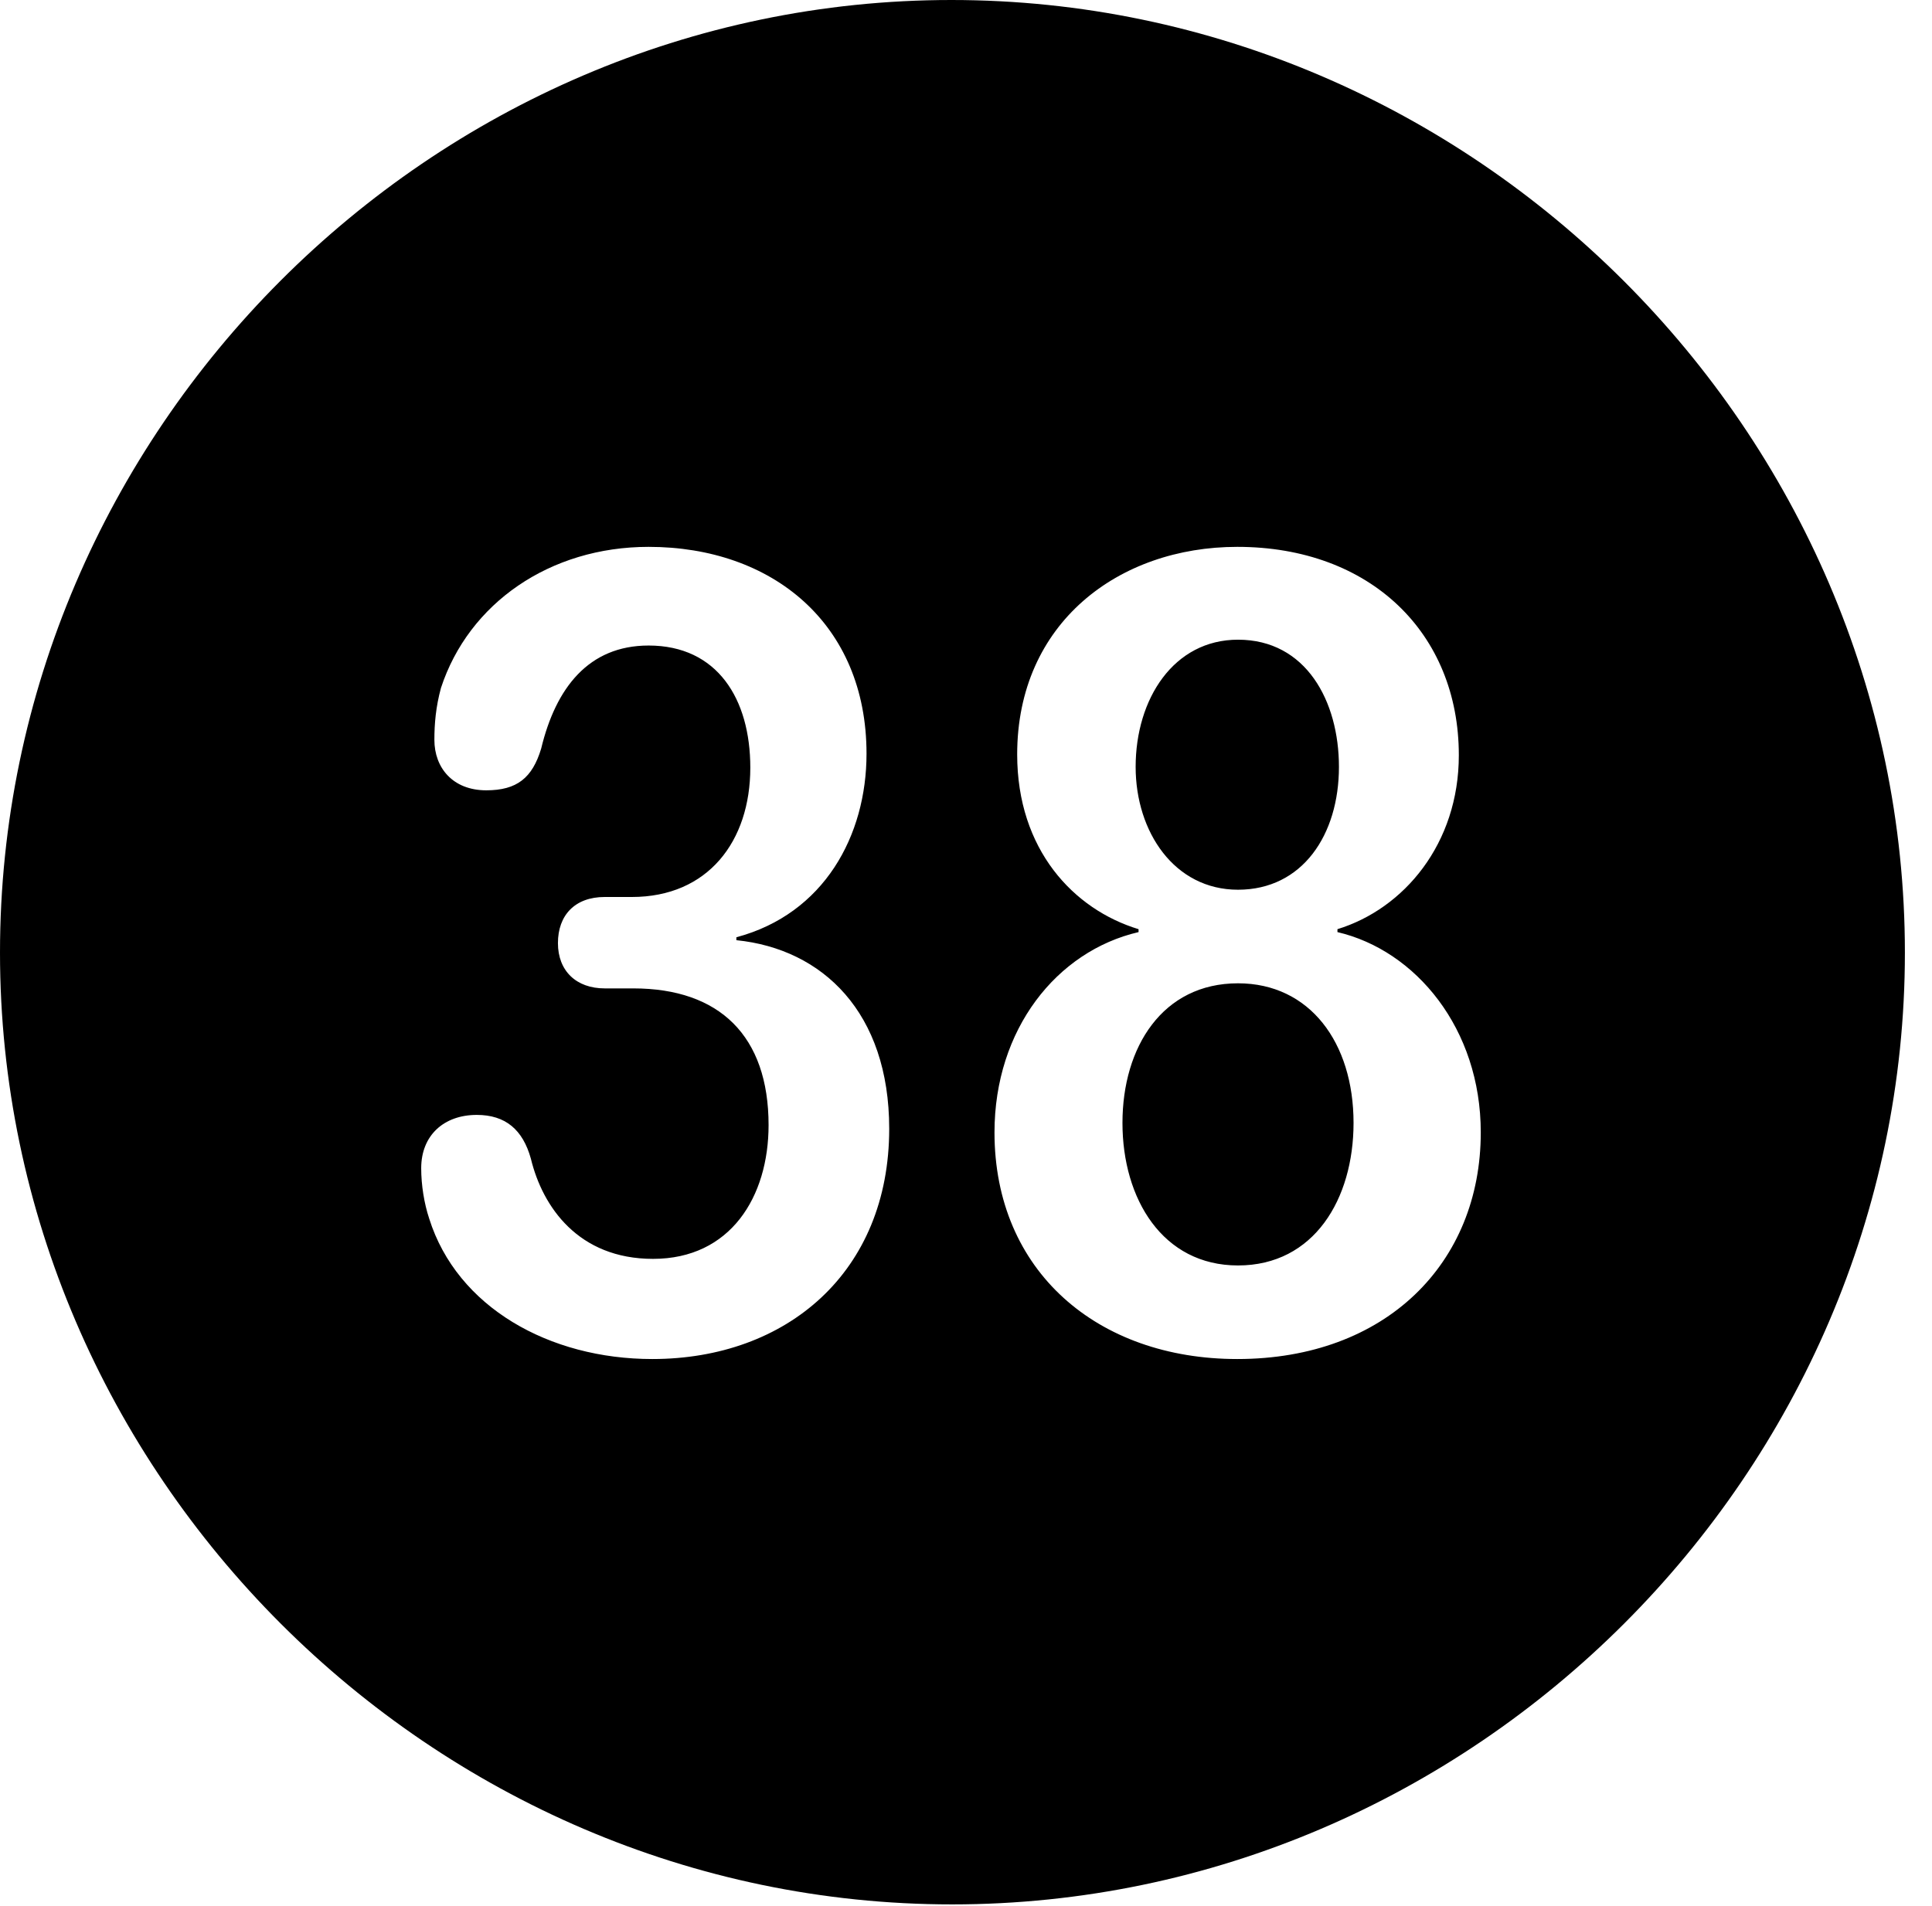 <svg version="1.1" xmlns="http://www.w3.org/2000/svg" xmlns:xlink="http://www.w3.org/1999/xlink" width="25.801" height="25.459" viewBox="0 0 25.801 25.459">
 <g>
  <rect height="25.459" opacity="0" width="25.801" x="0" y="0"/>
  <path d="M25.439 12.725C25.439 19.678 19.678 25.439 12.715 25.439C5.762 25.439 0 19.678 0 12.725C0 5.762 5.752 0 12.705 0C19.668 0 25.439 5.762 25.439 12.725ZM5.889 9.189C5.82 9.443 5.801 9.668 5.801 9.883C5.801 10.254 6.045 10.557 6.494 10.557C6.904 10.557 7.109 10.391 7.227 10C7.422 9.189 7.861 8.623 8.662 8.623C9.58 8.623 10.02 9.336 10.02 10.254C10.02 11.24 9.453 11.982 8.438 11.982L8.076 11.982C7.676 11.982 7.451 12.227 7.451 12.598C7.451 12.969 7.695 13.203 8.076 13.203L8.457 13.203C9.609 13.203 10.264 13.838 10.264 15.029C10.264 15.986 9.756 16.816 8.721 16.816C7.725 16.816 7.246 16.123 7.09 15.479C6.982 15.088 6.748 14.893 6.367 14.893C5.928 14.893 5.625 15.166 5.625 15.605C5.625 15.83 5.664 16.074 5.732 16.279C6.104 17.461 7.334 18.154 8.711 18.154C10.508 18.154 11.875 16.992 11.875 15.078C11.875 13.525 10.986 12.676 9.834 12.559L9.834 12.52C11.006 12.207 11.572 11.162 11.572 10.068C11.572 8.33 10.312 7.305 8.662 7.305C7.344 7.305 6.26 8.057 5.889 9.189ZM13.584 10.078C13.584 11.348 14.336 12.148 15.205 12.412L15.205 12.451C14.111 12.705 13.281 13.75 13.281 15.127C13.281 16.982 14.658 18.154 16.523 18.154C18.506 18.154 19.775 16.875 19.775 15.127C19.775 13.74 18.906 12.695 17.861 12.451L17.861 12.412C18.75 12.139 19.482 11.27 19.482 10.088C19.482 8.457 18.301 7.305 16.523 7.305C14.941 7.305 13.584 8.32 13.584 10.078ZM18.076 15C18.076 16.016 17.549 16.904 16.533 16.904C15.527 16.904 14.99 16.016 14.99 15C14.99 13.984 15.527 13.135 16.533 13.135C17.49 13.135 18.076 13.926 18.076 15ZM17.881 10.244C17.881 11.152 17.393 11.885 16.533 11.885C15.684 11.885 15.166 11.113 15.166 10.244C15.166 9.336 15.674 8.545 16.533 8.545C17.441 8.545 17.881 9.365 17.881 10.244Z" fill="currentColor"/>
 </g>
</svg>
